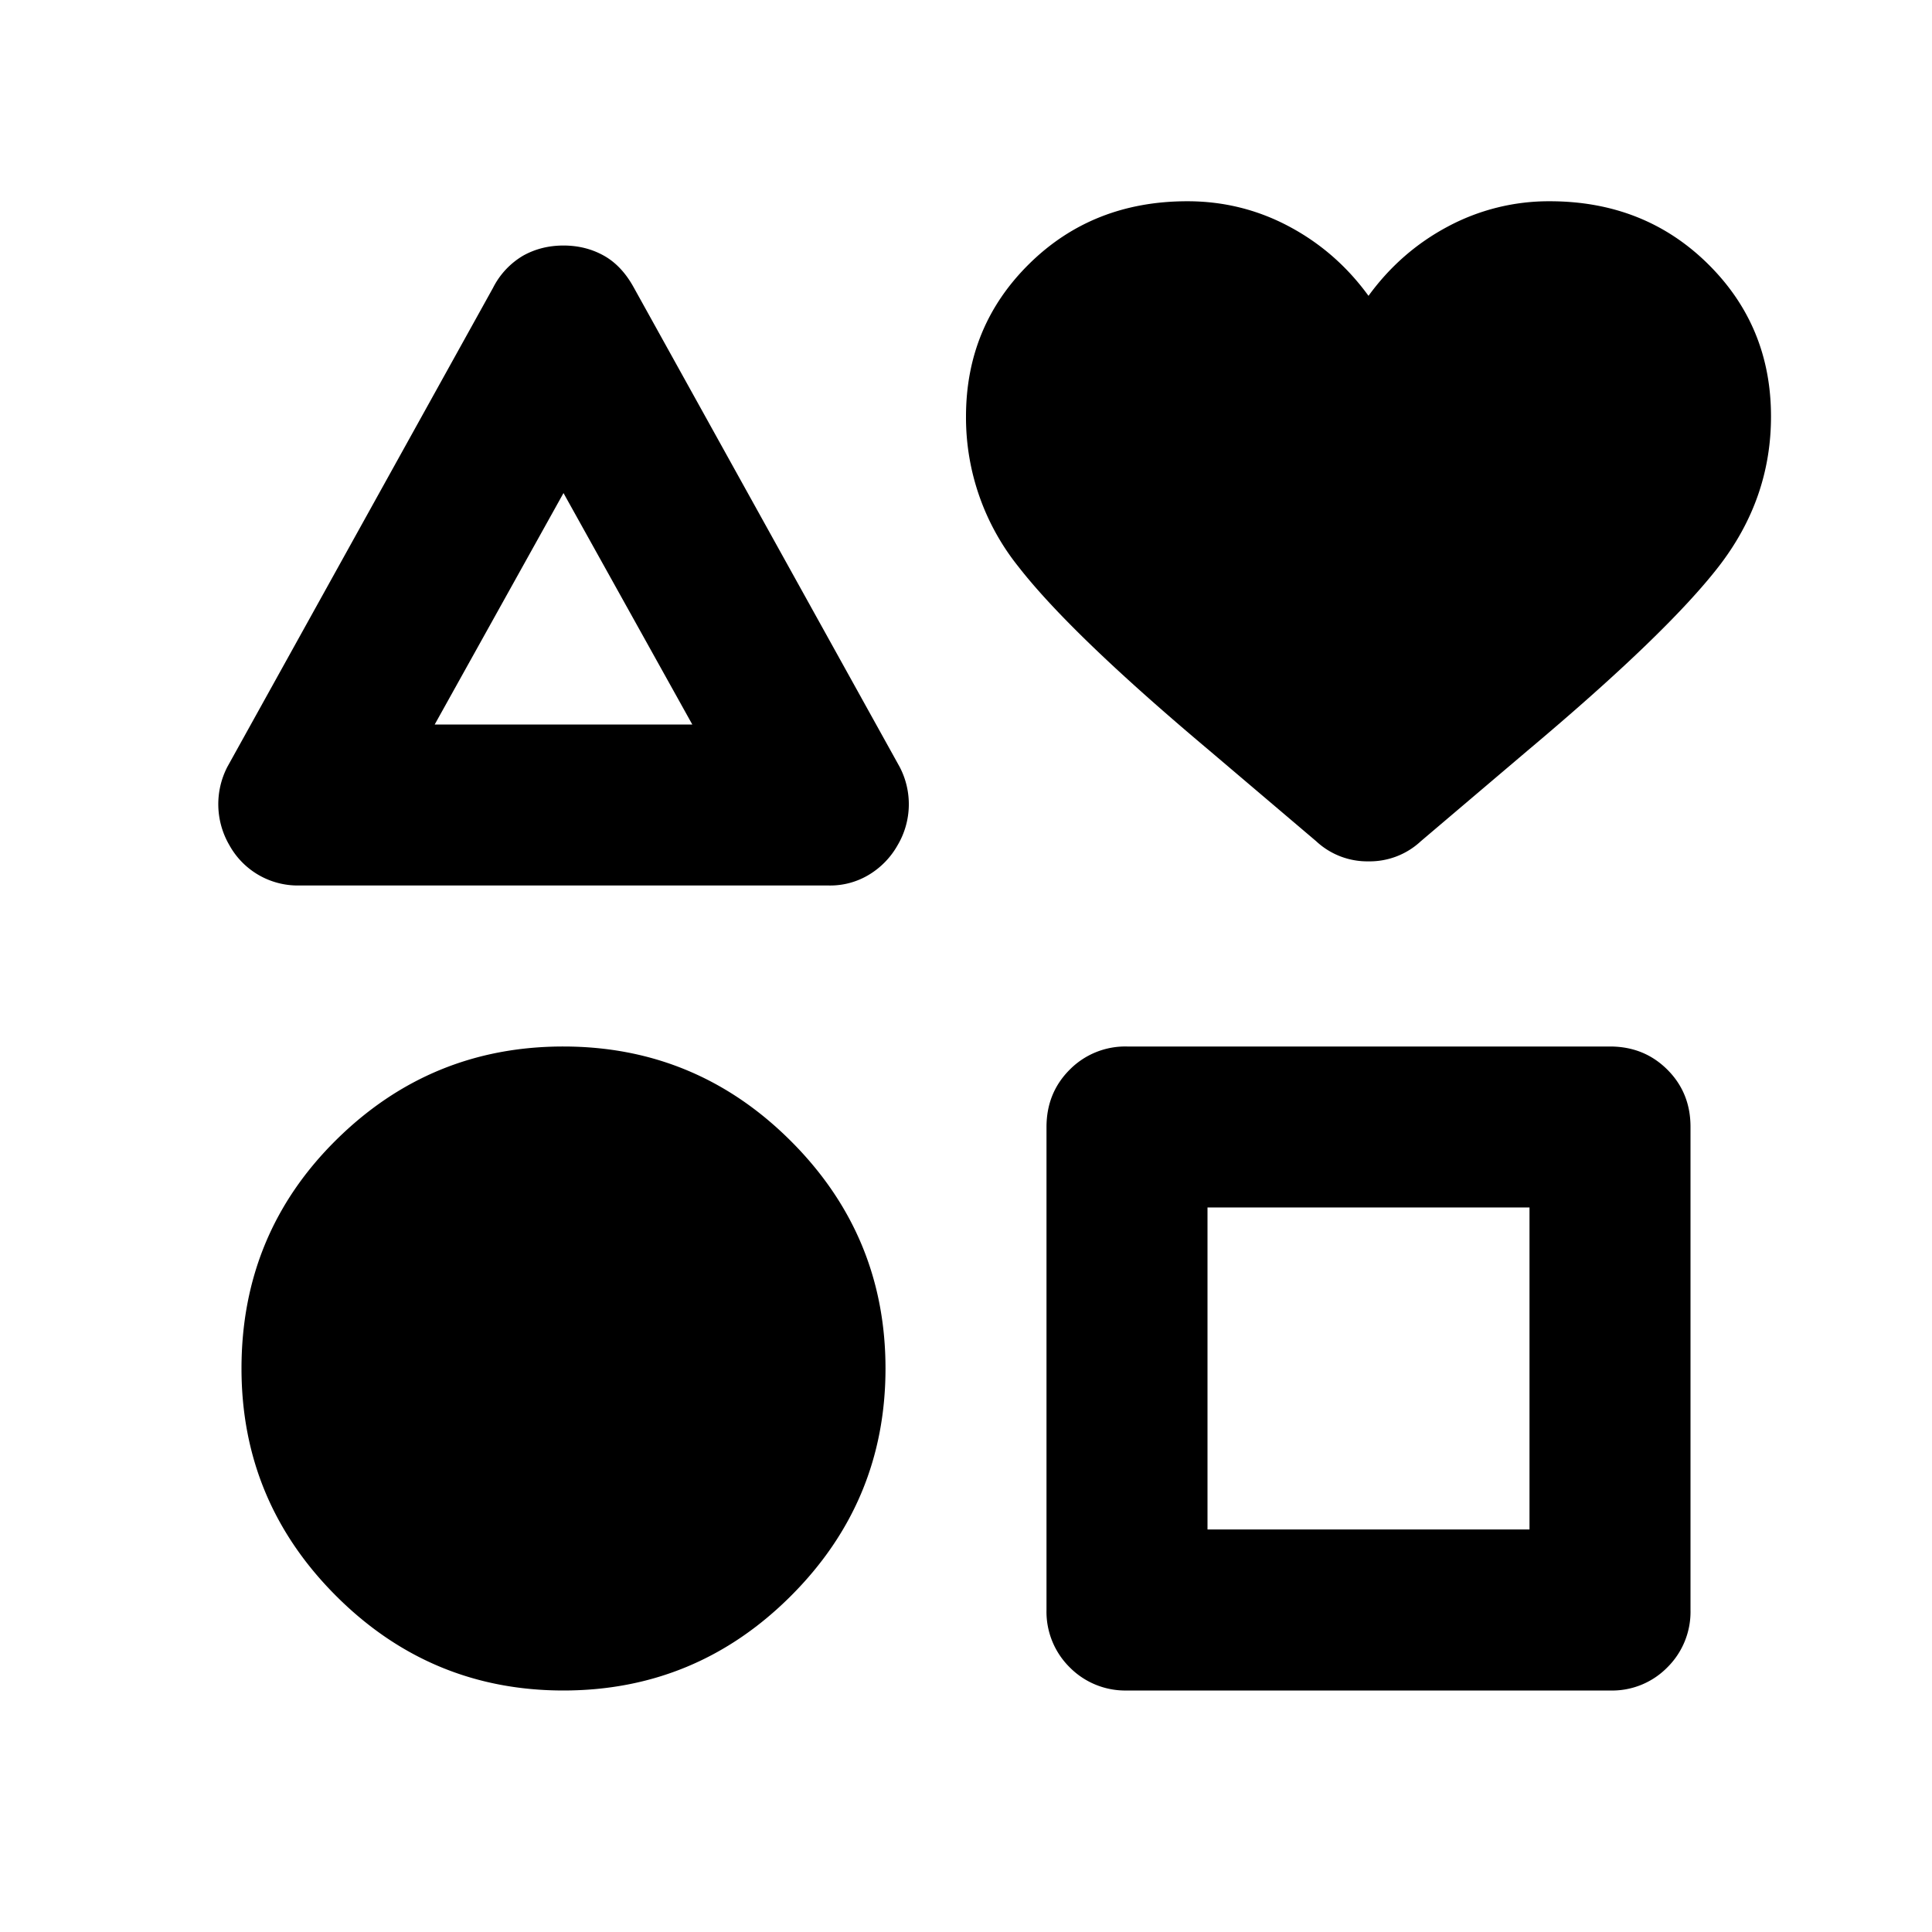 <svg xmlns="http://www.w3.org/2000/svg" width="24" height="24" fill="none" viewBox="0 0 24 24"><path fill="currentColor" d="m2.825 9.525 3.3-5.95a.97.97 0 0 1 .375-.4q.225-.125.5-.125t.5.125.375.4l3.3 5.95a1 1 0 0 1-.025.975 1 1 0 0 1-.35.363.93.93 0 0 1-.5.137H3.7a.97.97 0 0 1-.85-.5 1.01 1.01 0 0 1-.025-.975M7 21q-1.65 0-2.825-1.175T3 17q0-1.675 1.175-2.838T7 13t2.825 1.175T11 17t-1.175 2.825T7 21M5.4 9h3.2L7 6.125zM13 20v-6q0-.424.288-.712A.97.97 0 0 1 14 13h6q.425 0 .713.288T21 14v6a.97.97 0 0 1-.288.713A.96.96 0 0 1 20 21h-6a.97.97 0 0 1-.712-.288A.97.97 0 0 1 13 20m2-1h4v-4h-4zm1.35-8.55-1.325-1.125Q13.3 7.875 12.65 7.038A2.96 2.96 0 0 1 12 5.175q0-1.125.788-1.9T14.75 2.5q.675 0 1.263.313t.987.862q.4-.55.988-.862A2.66 2.66 0 0 1 19.25 2.5q1.175 0 1.963.775t.787 1.9q0 1.024-.65 1.863-.65.838-2.375 2.287L17.65 10.45a.93.93 0 0 1-.65.25.93.93 0 0 1-.65-.25"/></svg>